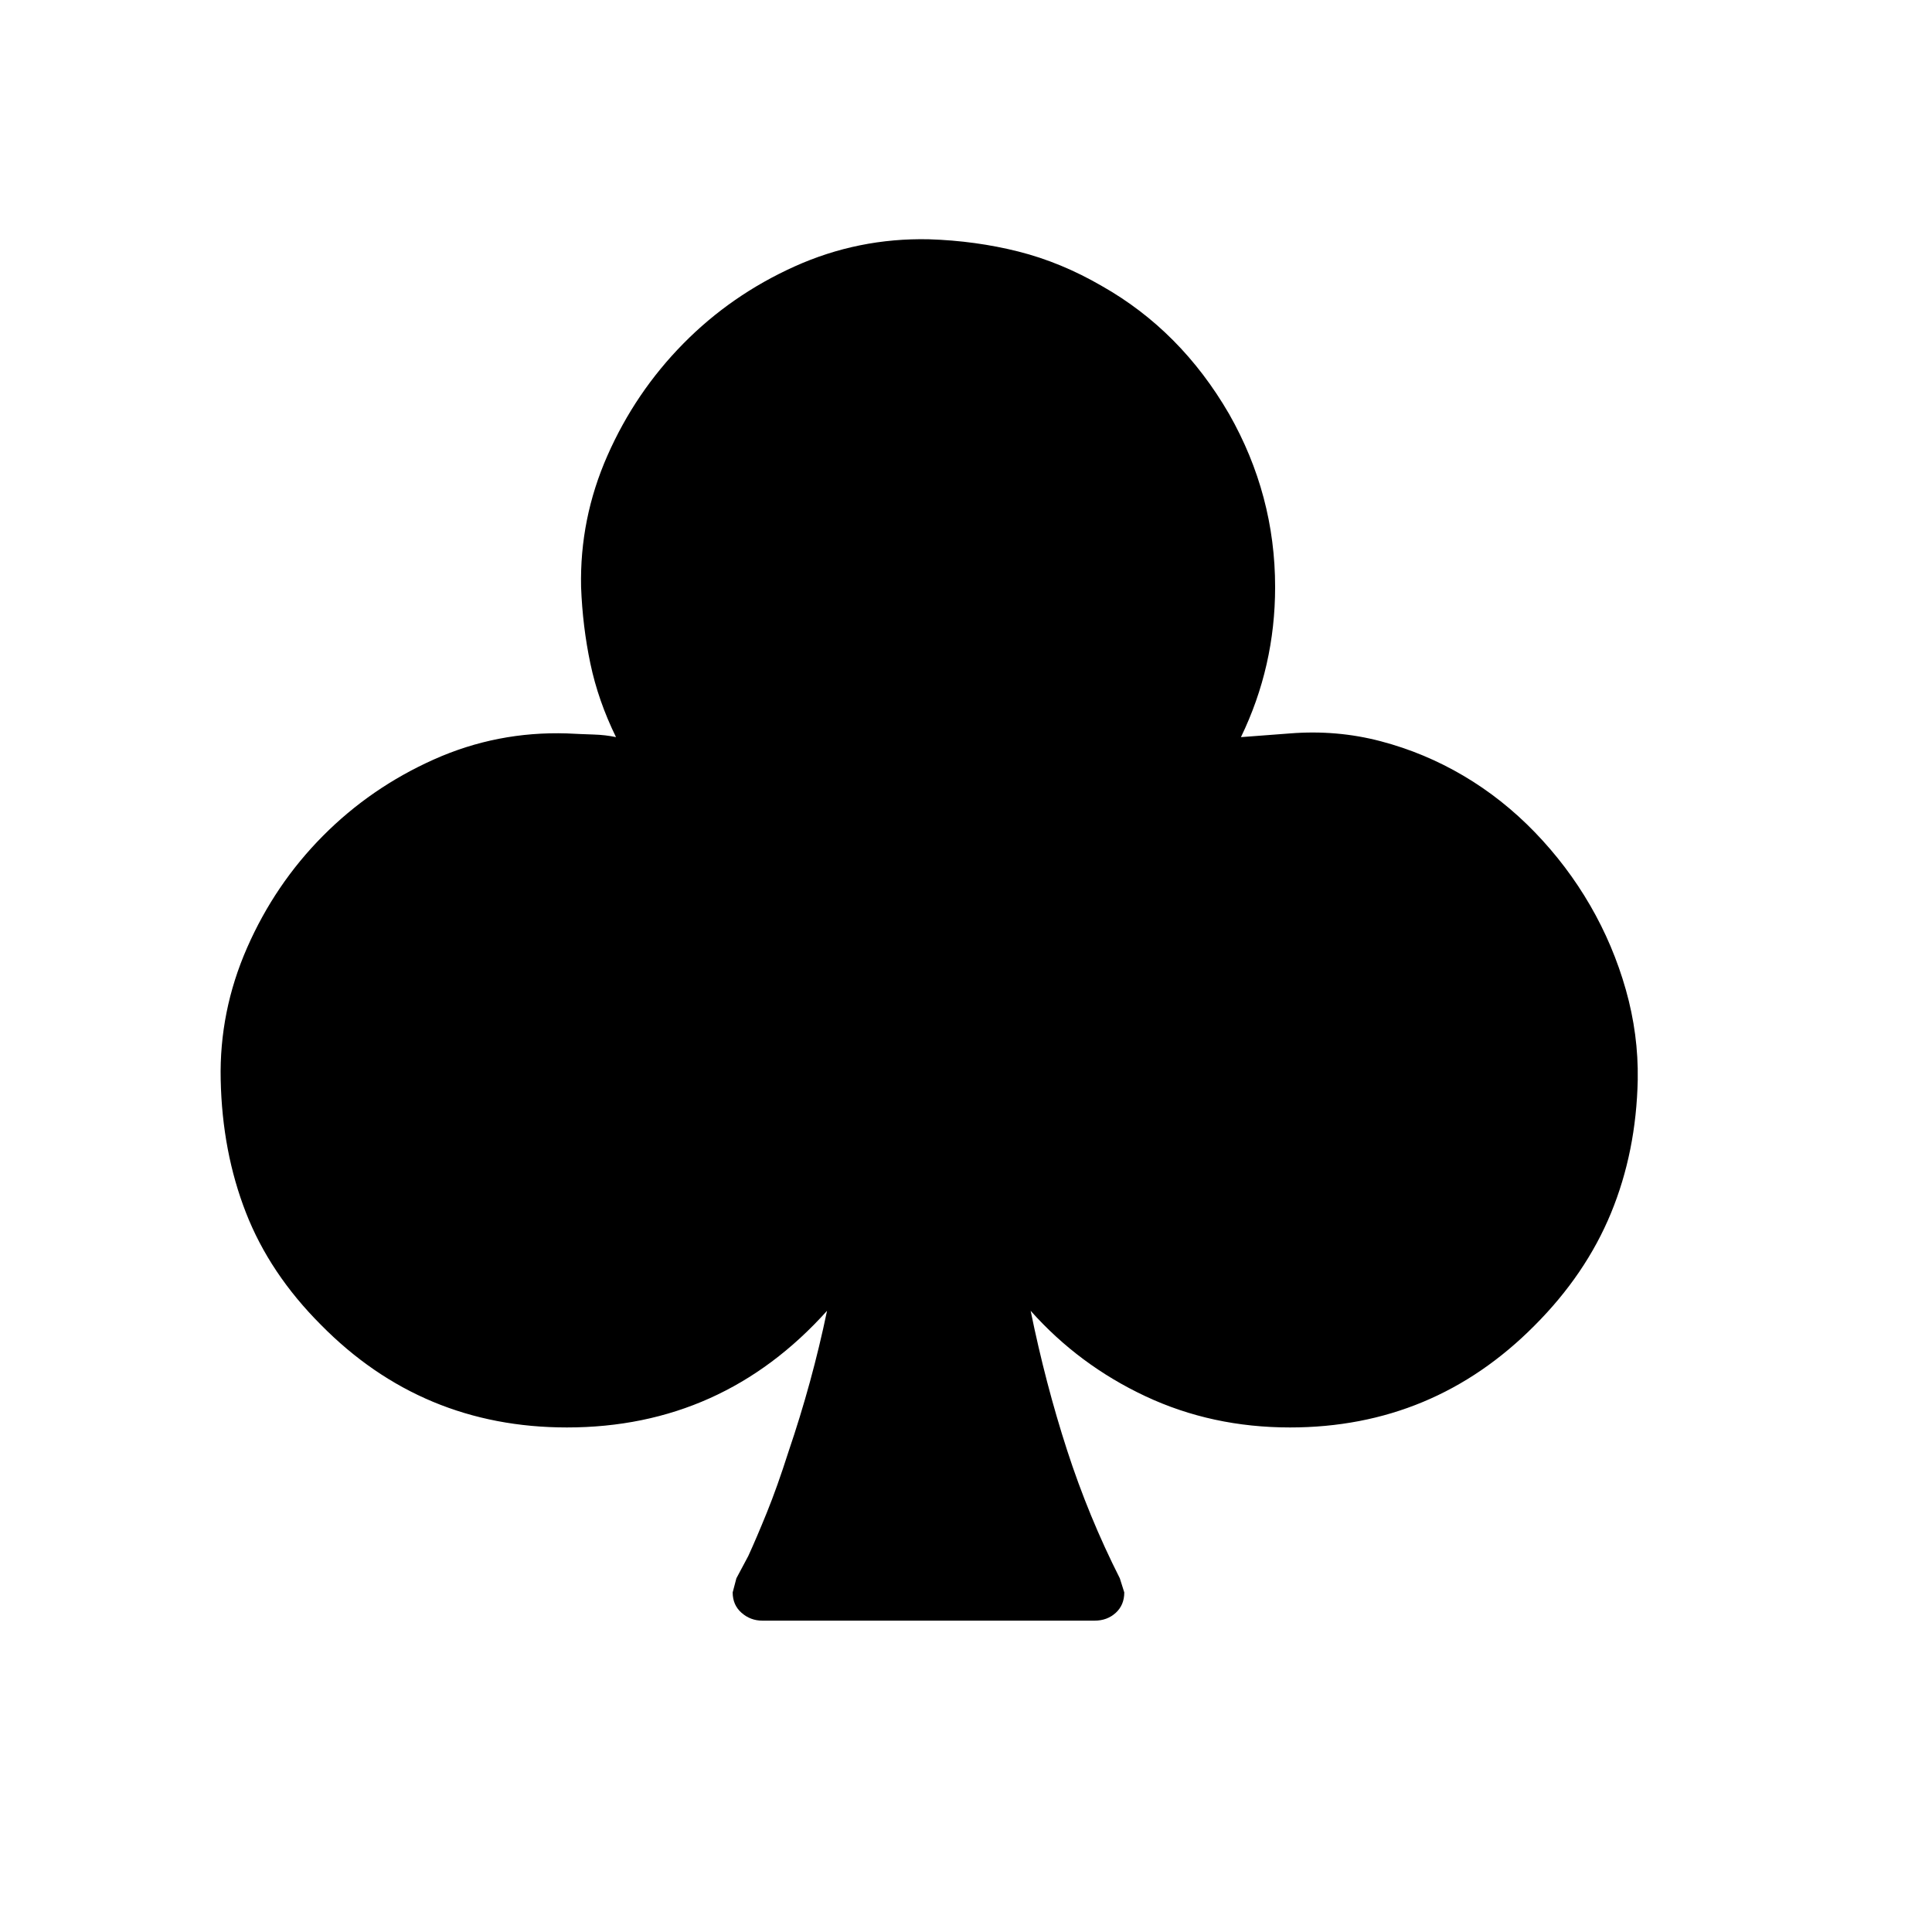 <svg xmlns="http://www.w3.org/2000/svg"
    viewBox="0 0 2600 2600">
  <!--
Digitized data copyright © 2011, Google Corporation.
Android is a trademark of Google and may be registered in certain jurisdictions.
Licensed under the Apache License, Version 2.0
http://www.apache.org/licenses/LICENSE-2.0
  -->
<path d="M1670 992L1670 992 1736 987Q1799 982 1858 997.5 1917 1013 1969.5 1044 2022 1075 2065.5 1120 2109 1165 2140 1218.5 2171 1272 2188 1332 2205 1392 2204 1453L2204 1453Q2202 1550 2168 1632.5 2134 1715 2065 1784L2065 1784Q1929 1921 1736 1921L1736 1921Q1631 1921 1541.5 1879 1452 1837 1387 1764L1387 1764Q1407 1862 1436 1951.5 1465 2041 1507 2124L1507 2124 1513 2143Q1513 2160 1501.5 2170.5 1490 2181 1473 2181L1473 2181 1026 2181Q1010 2181 998 2170.5 986 2160 986 2143L986 2143 991 2124 1007 2094Q1018 2070 1032 2035.5 1046 2001 1061 1954L1061 1954Q1077 1907 1090 1859.5 1103 1812 1113 1764L1113 1764Q972 1921 763 1921L763 1921Q568 1921 432 1783L432 1783Q363 1714 331 1632 299 1550 297 1453L297 1453Q295 1361 332.5 1275.5 370 1190 434.5 1125 499 1060 584 1022 669 984 763 987L763 987Q783 988 799 988.5 815 989 829 992L829 992Q805 943 794.5 893 784 843 782 790L782 790Q780 698 817.5 613 855 528 919.5 462.5 984 397 1069.5 358.5 1155 320 1250 322L1250 322Q1313 324 1370.5 338.5 1428 353 1483 385L1483 385Q1589 445 1654 557L1654 557Q1716 666 1716 790L1716 790Q1716 897 1670 992Z"/>
</svg>